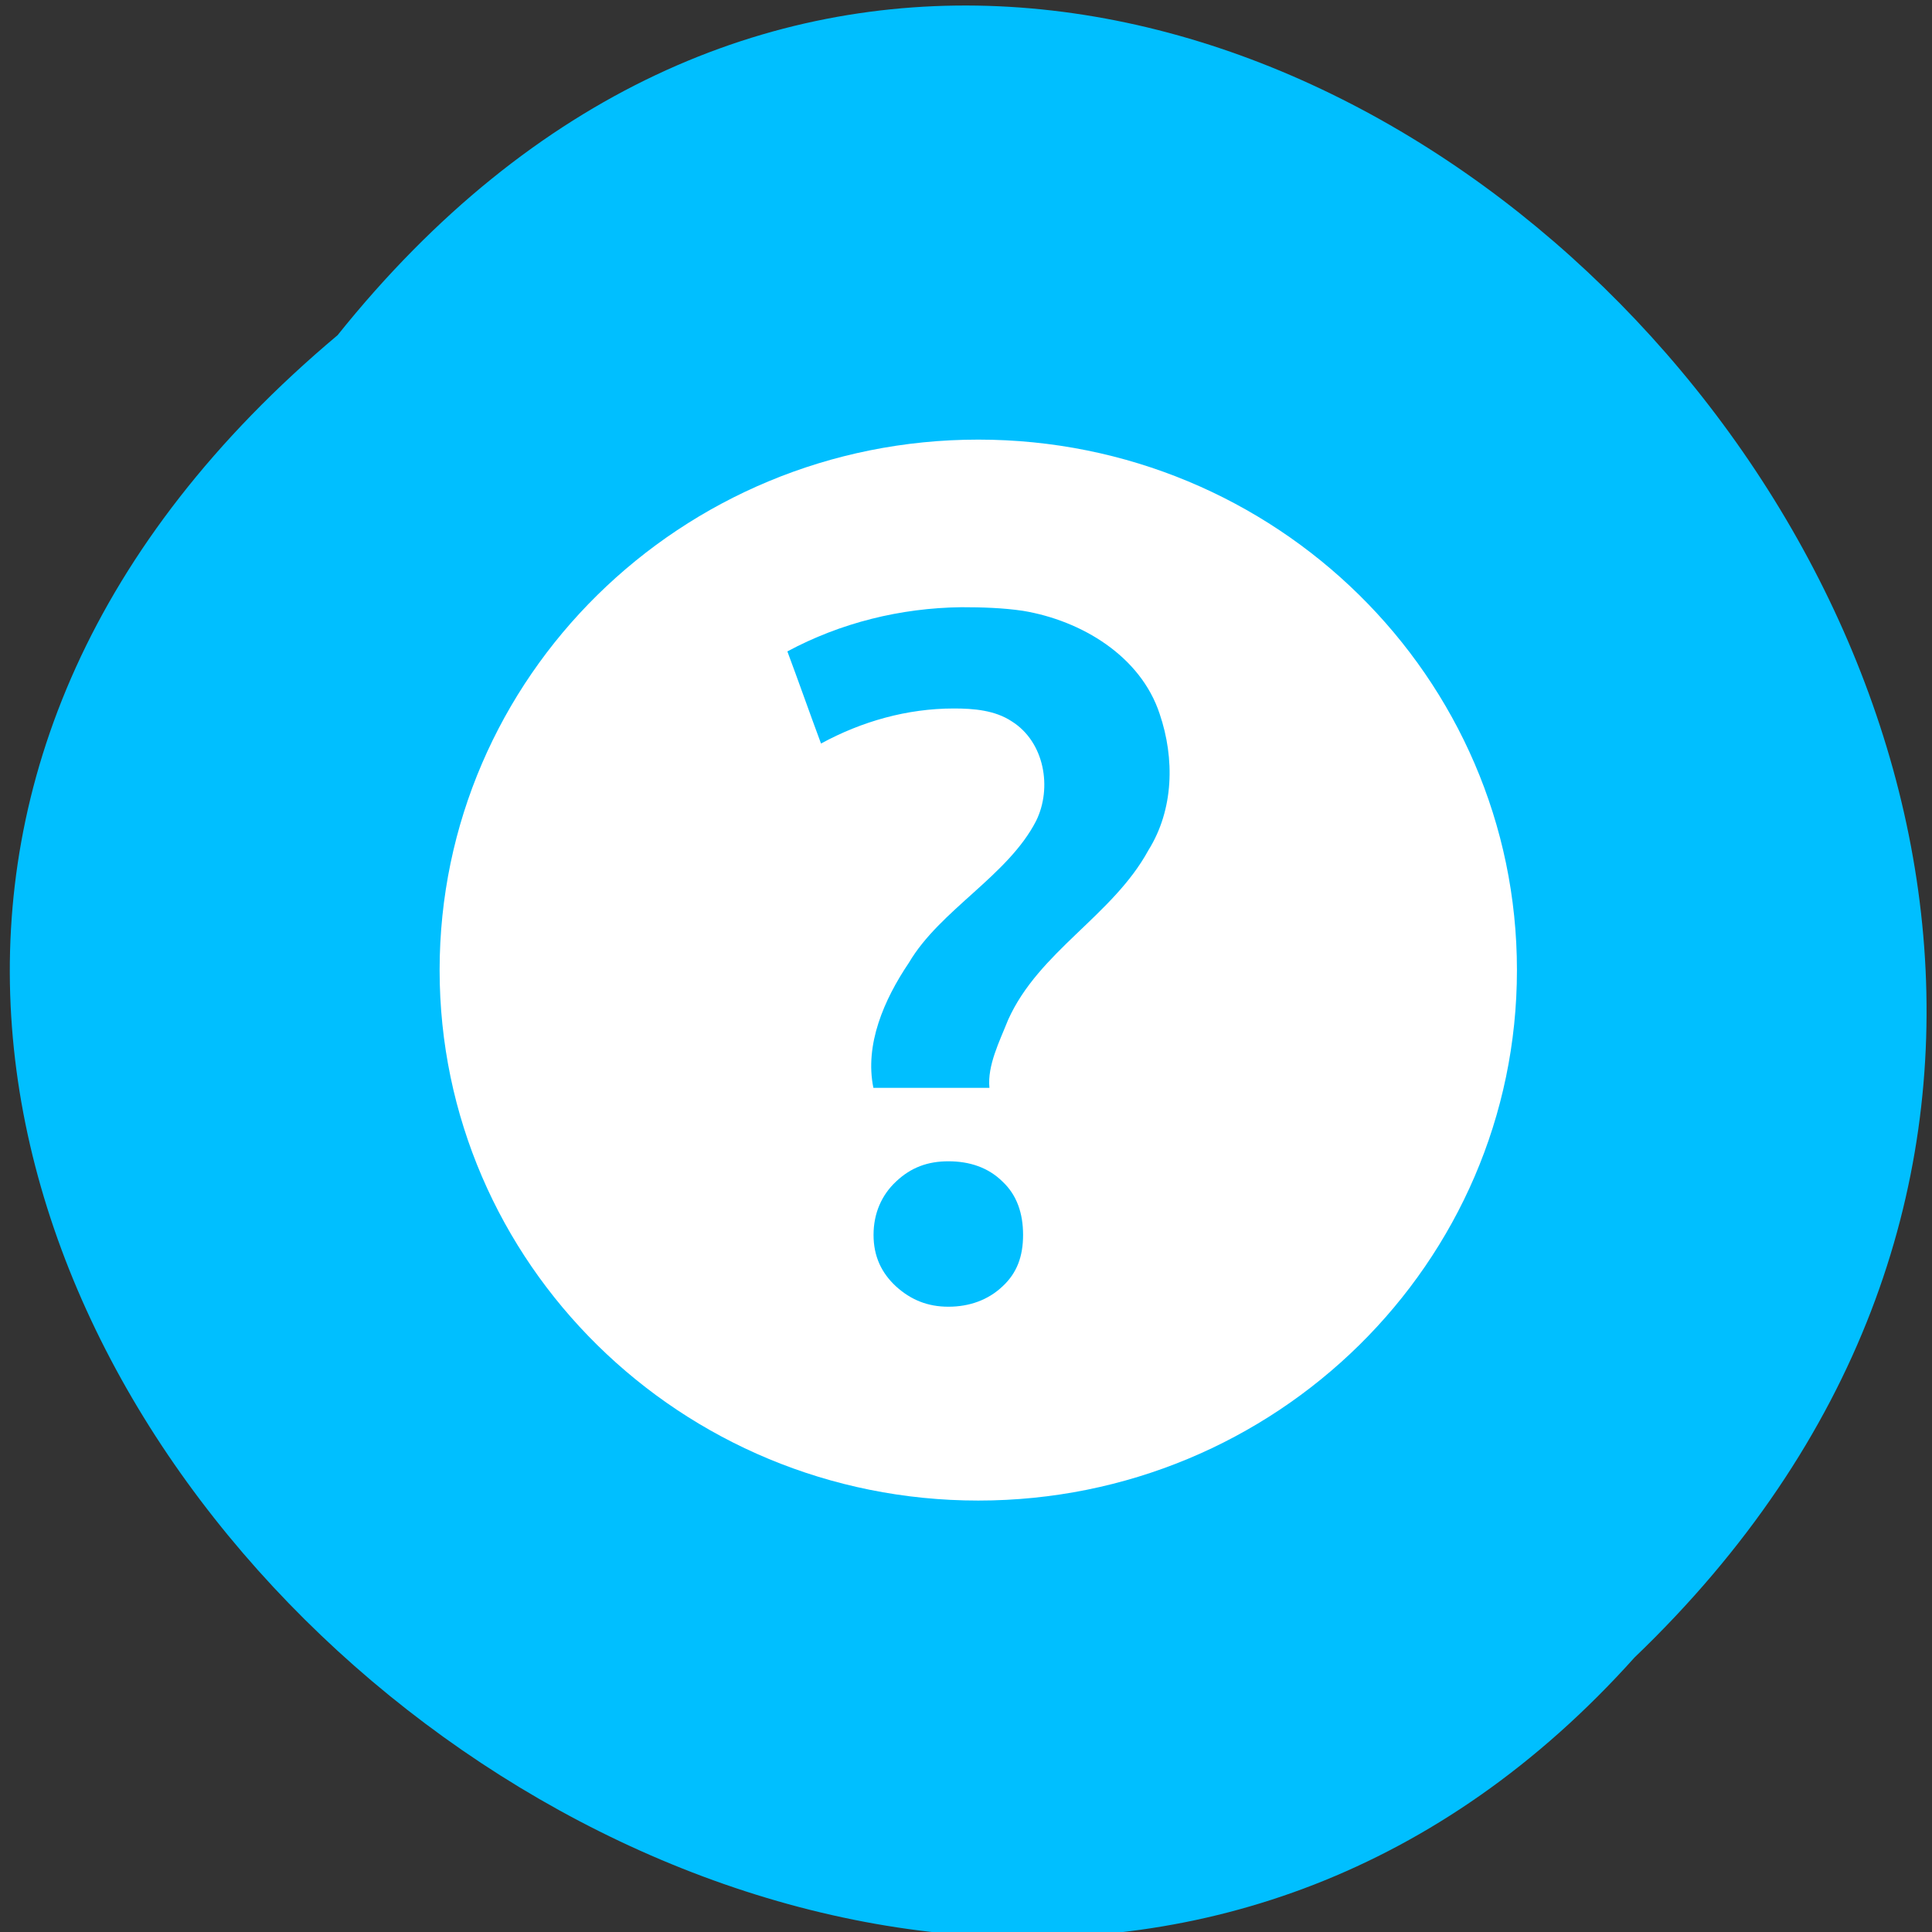 
<svg xmlns="http://www.w3.org/2000/svg" xmlns:xlink="http://www.w3.org/1999/xlink" width="48px" height="48px" viewBox="0 0 48 48" version="1.1">
<rect x="0" y="0" width="48" height="48" fill="#333333" stroke="none"/>
<g id="surface1">
<path style=" stroke:none;fill-rule:nonzero;fill:rgb(0%,74.902%,100%);fill-opacity:1;" d="M 8.387 8.328 C 27.891 -16.027 63.102 19.629 40.609 41.18 C 21.254 62.777 -16.316 29.066 8.387 8.328 Z M 8.387 8.328 "/>
<path style=" stroke:none;fill-rule:nonzero;fill:rgb(100%,100%,100%);fill-opacity:1;" d="M 24.305 10.922 C 16.914 10.922 10.922 16.824 10.922 24.102 C 10.922 31.379 16.914 37.281 24.305 37.281 C 31.695 37.281 37.688 31.379 37.688 24.102 C 37.688 16.82 31.695 10.922 24.305 10.922 Z M 23.887 15.086 C 24.391 15.086 24.922 15.102 25.418 15.176 C 26.871 15.418 28.34 16.301 28.812 17.738 C 29.188 18.844 29.164 20.113 28.531 21.125 C 27.645 22.75 25.812 23.633 25.047 25.336 C 24.836 25.867 24.527 26.469 24.582 27.027 L 21.699 27.027 C 21.48 25.957 21.957 24.844 22.582 23.918 C 23.355 22.605 25.043 21.758 25.742 20.395 C 26.145 19.578 25.953 18.434 25.137 17.922 C 24.719 17.645 24.191 17.602 23.699 17.602 C 22.539 17.602 21.41 17.922 20.398 18.473 C 20.117 17.719 19.844 16.938 19.562 16.184 C 20.887 15.473 22.371 15.105 23.883 15.086 Z M 23.562 28.852 C 24.086 28.852 24.551 29.004 24.906 29.355 C 25.266 29.691 25.418 30.148 25.418 30.68 C 25.418 31.215 25.266 31.629 24.906 31.961 C 24.551 32.297 24.086 32.465 23.562 32.465 C 23.051 32.465 22.633 32.297 22.262 31.961 C 21.902 31.629 21.703 31.215 21.703 30.68 C 21.703 30.148 21.902 29.691 22.262 29.355 C 22.633 29.004 23.051 28.852 23.562 28.852 Z M 23.562 28.852 "/>
</g>
</svg>
